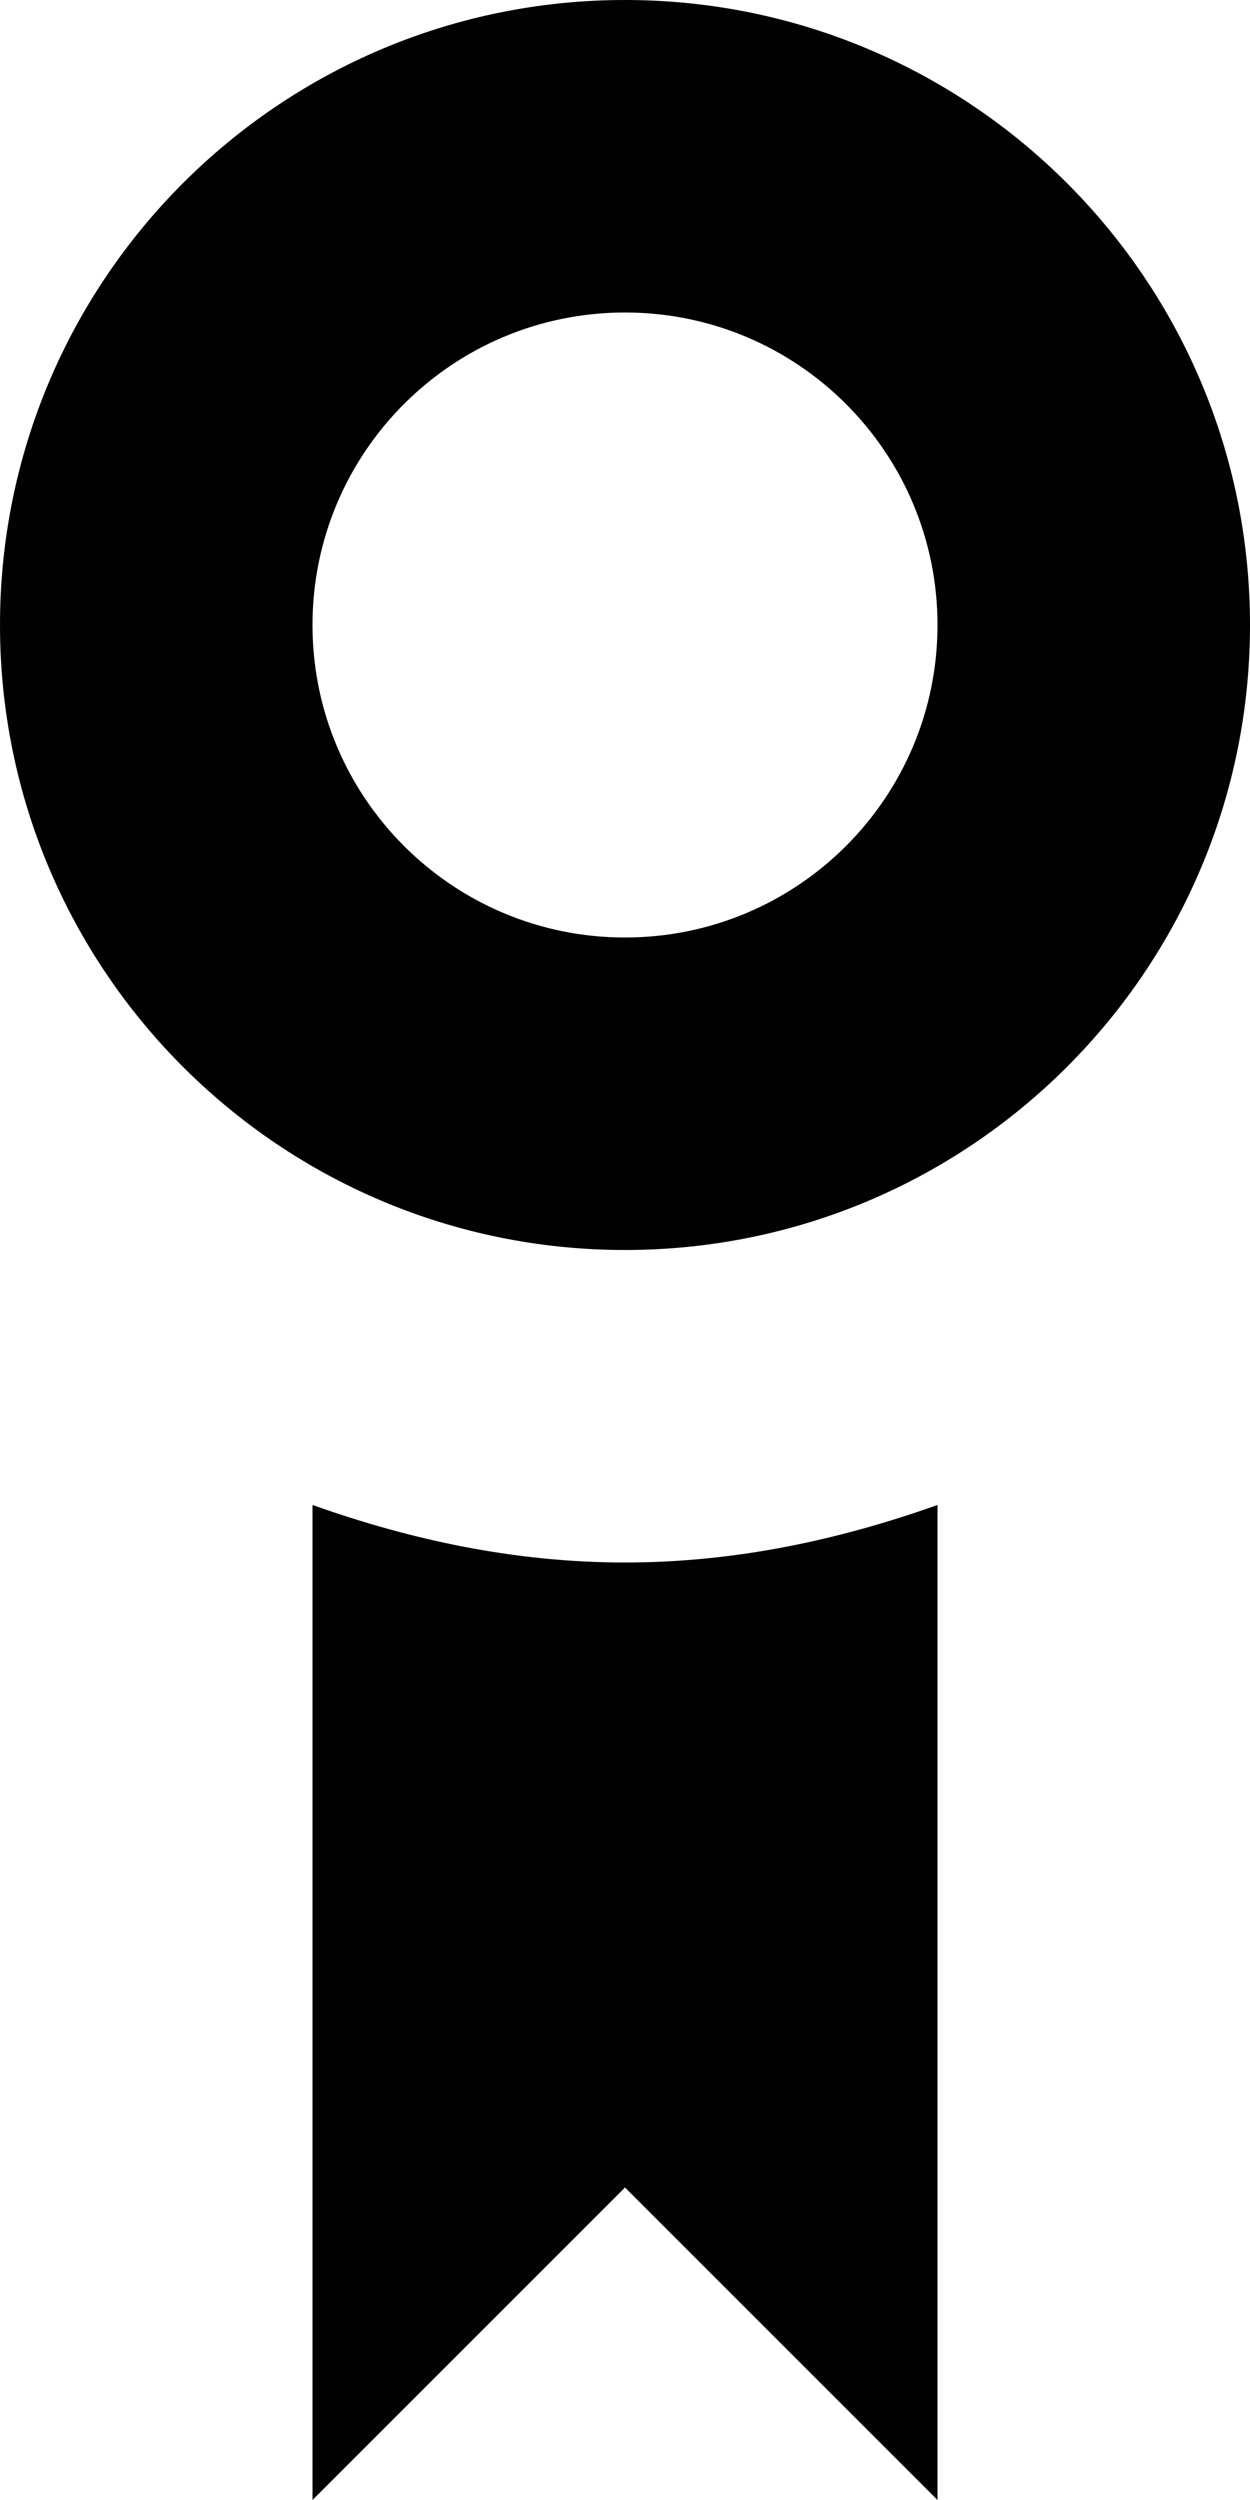 <svg xmlns="http://www.w3.org/2000/svg" xmlns:xlink="http://www.w3.org/1999/xlink" version="1.1" id="Layer_1" x="0px" y="0px" width="50px" height="100px" viewBox="0 0 50 100" style="enable-background:new 0 0 50 100;" xml:space="preserve">
<path style="fill:#010101;" d="M25,62.5c-4.406,0-8.569-0.903-12.5-2.301V100L25,87.5L37.5,100V60.199  C33.569,61.597,29.406,62.5,25,62.5z"/>
<path style="fill:#010101;" d="M25,0C11.193,0,0,11.193,0,25s11.193,25,25,25s25-11.193,25-25S38.807,0,25,0z M25,37.5  c-6.909,0-12.5-5.597-12.5-12.5S18.091,12.5,25,12.5S37.5,18.097,37.5,25S31.909,37.5,25,37.5z"/>
</svg>